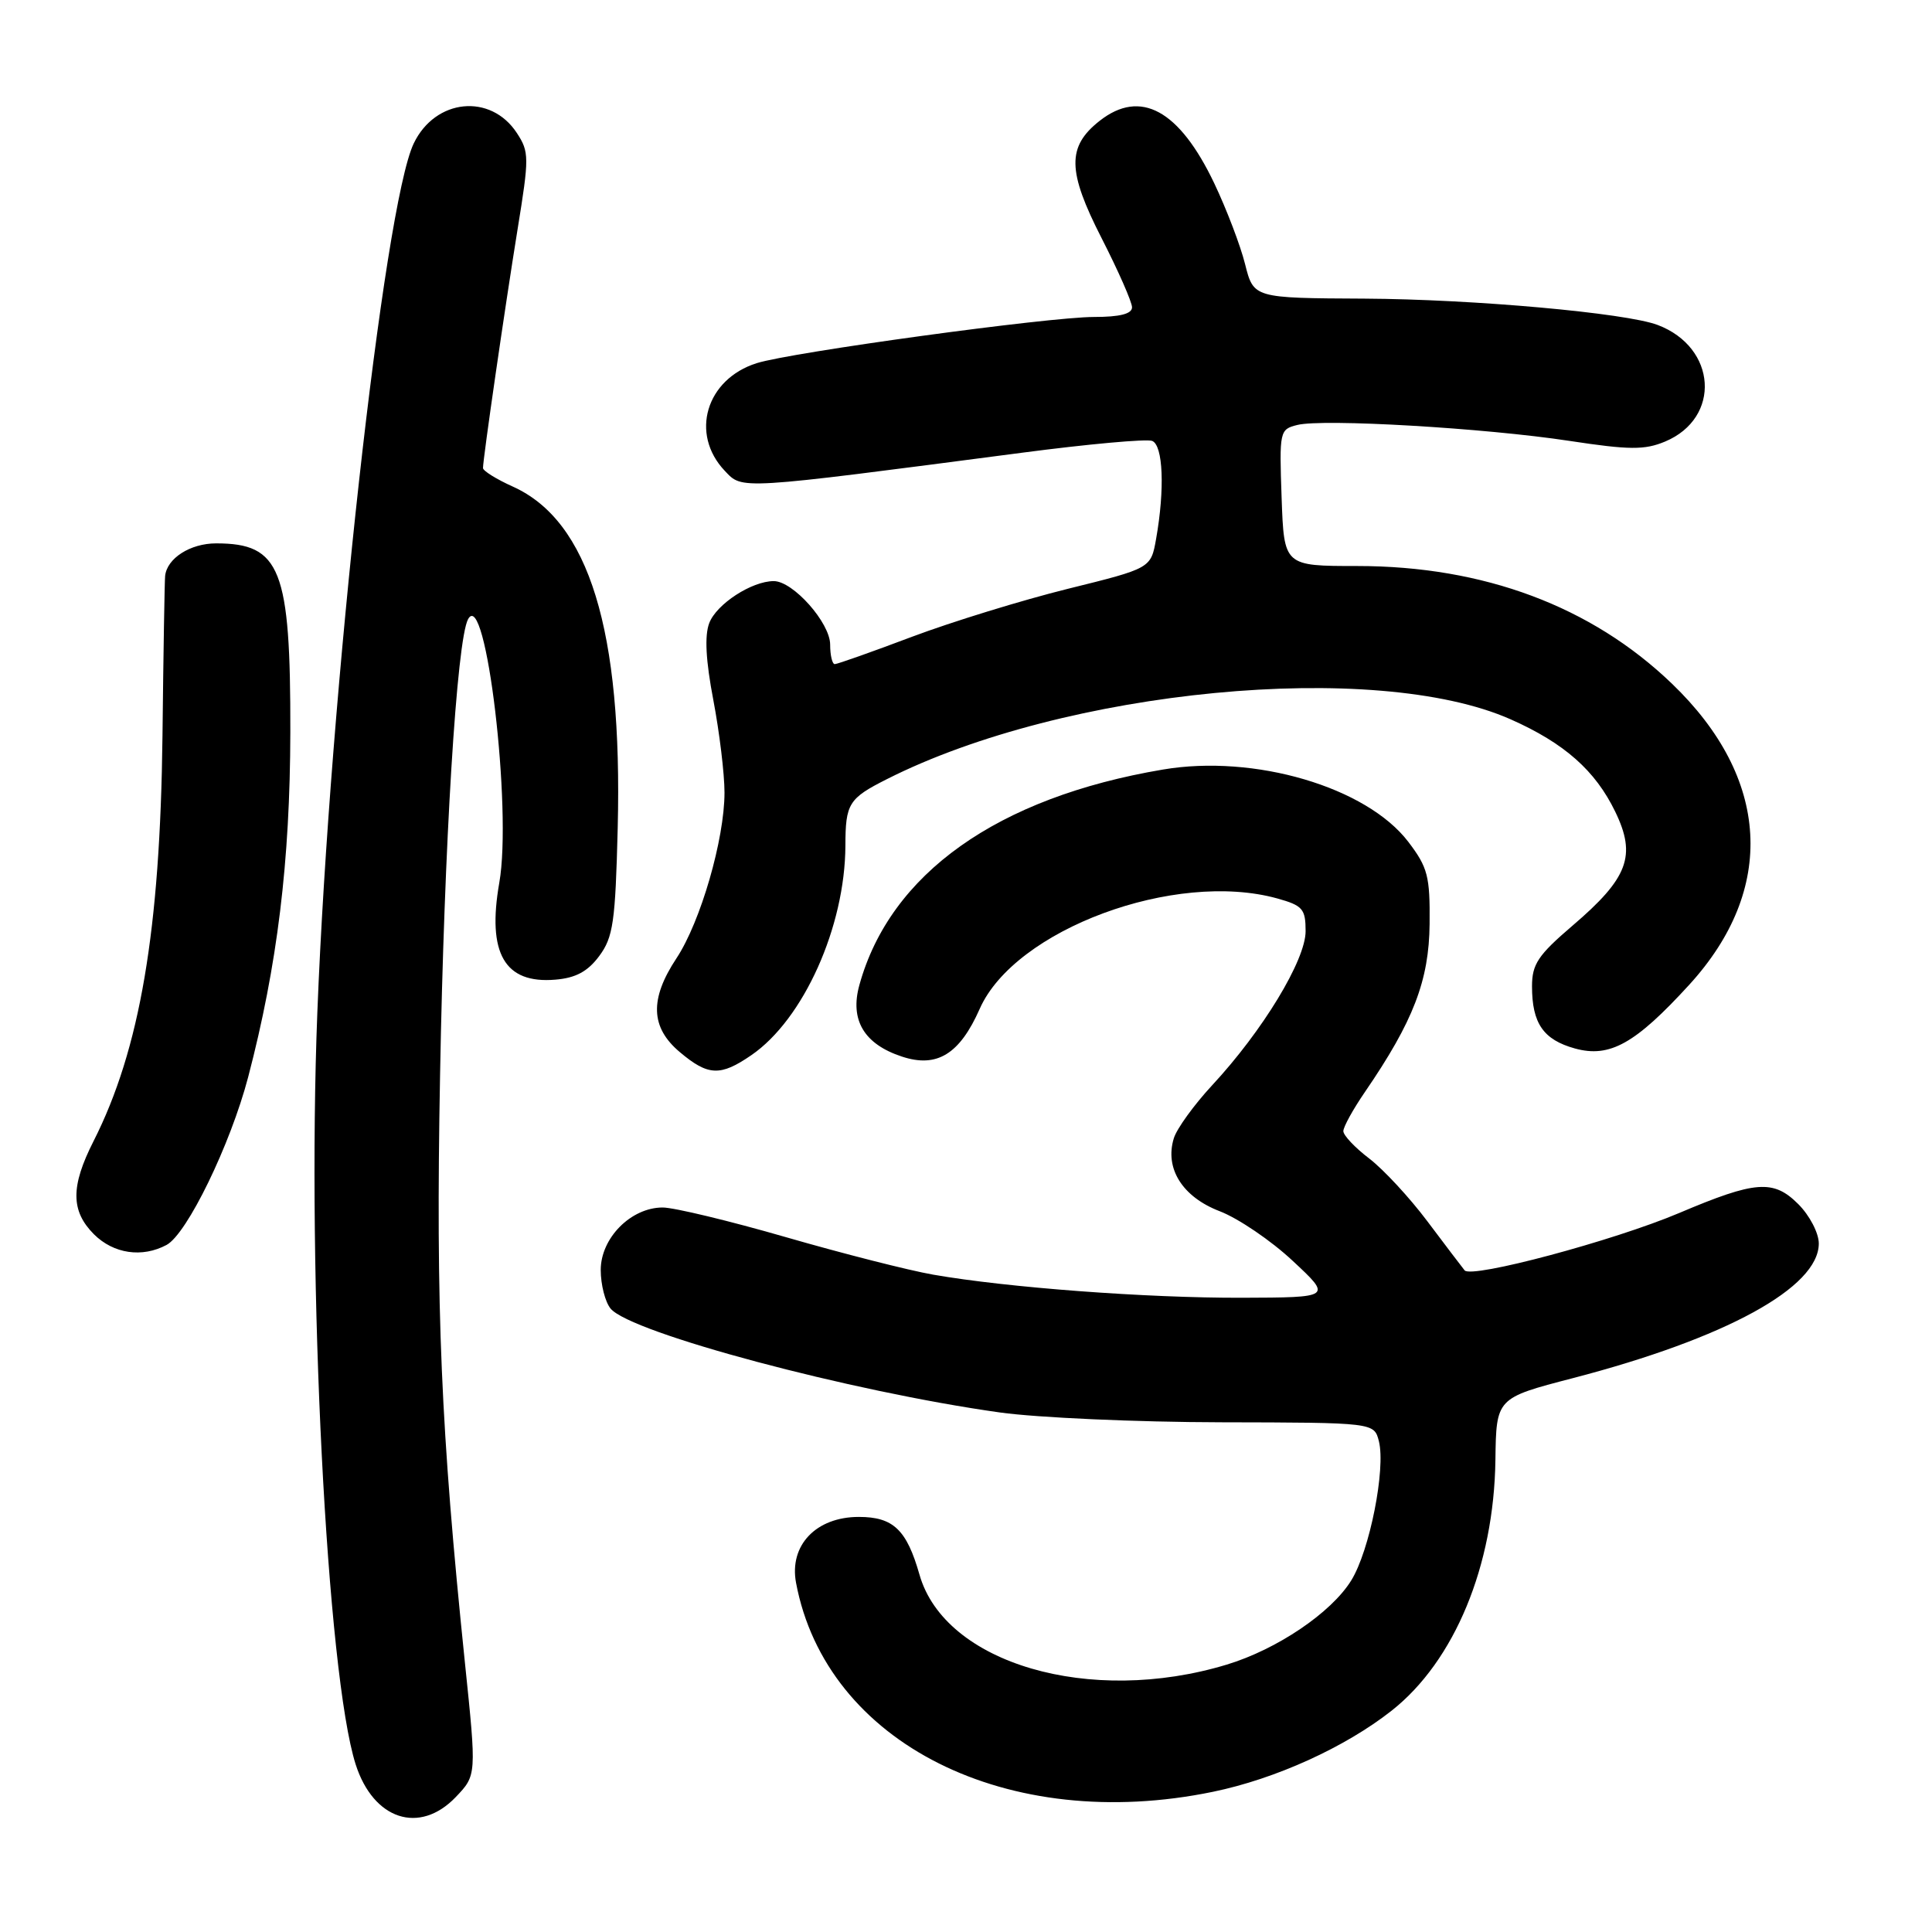 <?xml version="1.0" encoding="UTF-8" standalone="no"?>
<!DOCTYPE svg PUBLIC "-//W3C//DTD SVG 1.1//EN" "http://www.w3.org/Graphics/SVG/1.1/DTD/svg11.dtd" >
<svg xmlns="http://www.w3.org/2000/svg" xmlns:xlink="http://www.w3.org/1999/xlink" version="1.1" viewBox="0 0 256 256">
 <g >
 <path fill="currentColor"
d=" M 60.39 238.12 C 63.15 235.23 63.15 235.23 61.61 220.37 C 58.41 189.40 57.74 173.68 58.31 142.50 C 58.86 111.79 60.52 84.84 62.02 82.05 C 64.37 77.69 67.88 107.22 66.16 116.96 C 64.52 126.32 66.86 130.38 73.58 129.81 C 76.28 129.59 77.88 128.73 79.40 126.68 C 81.25 124.19 81.54 122.19 81.85 109.70 C 82.50 83.52 78.05 69.03 67.96 64.48 C 65.78 63.50 64.00 62.39 64.00 62.02 C 64.00 60.78 66.93 40.59 68.58 30.39 C 70.13 20.86 70.13 20.13 68.49 17.63 C 65.02 12.32 57.67 13.06 54.82 19.01 C 50.86 27.27 43.71 91.73 42.05 134.14 C 40.65 169.69 43.32 221.86 47.13 233.80 C 49.48 241.13 55.59 243.13 60.39 238.12 Z  M 160.73 237.42 C 169.03 235.71 178.24 231.52 184.40 226.67 C 192.73 220.10 197.96 207.48 198.15 193.46 C 198.26 185.25 198.26 185.25 208.38 182.62 C 228.67 177.34 241.00 170.60 241.00 164.77 C 241.00 163.39 239.79 161.06 238.28 159.55 C 234.99 156.26 232.62 156.44 222.50 160.73 C 213.81 164.41 194.99 169.44 194.07 168.33 C 193.70 167.87 191.47 164.94 189.12 161.81 C 186.78 158.69 183.31 154.95 181.43 153.51 C 179.54 152.07 178.00 150.44 178.00 149.88 C 178.00 149.32 179.29 146.98 180.87 144.68 C 187.28 135.32 189.36 129.92 189.43 122.42 C 189.49 116.10 189.19 114.94 186.61 111.55 C 181.07 104.29 166.22 99.91 154.09 101.97 C 132.16 105.67 117.94 115.77 113.87 130.53 C 112.59 135.15 114.49 138.35 119.50 140.00 C 124.15 141.54 127.16 139.69 129.82 133.67 C 134.47 123.16 155.70 115.29 169.25 119.05 C 172.61 119.99 173.00 120.43 173.00 123.39 C 173.00 127.22 167.31 136.60 160.61 143.81 C 158.22 146.39 155.93 149.55 155.54 150.82 C 154.30 154.82 156.68 158.60 161.61 160.49 C 164.06 161.43 168.42 164.38 171.28 167.06 C 176.50 171.92 176.50 171.92 164.50 171.96 C 151.89 171.99 133.52 170.62 123.66 168.90 C 120.45 168.34 111.68 166.11 104.17 163.94 C 96.66 161.77 89.30 160.00 87.81 160.00 C 83.61 160.00 79.60 164.04 79.60 168.28 C 79.60 170.22 80.19 172.53 80.91 173.40 C 83.59 176.62 112.76 184.40 132.50 187.16 C 137.45 187.85 150.63 188.44 161.79 188.46 C 182.08 188.50 182.08 188.50 182.71 190.97 C 183.63 194.65 181.49 205.47 179.05 209.41 C 176.41 213.69 169.22 218.55 162.55 220.57 C 144.43 226.06 125.20 220.43 121.84 208.66 C 120.14 202.69 118.36 201.00 113.80 201.00 C 108.13 201.00 104.55 204.76 105.48 209.73 C 109.47 230.99 133.51 243.04 160.73 237.42 Z  M 22.07 164.96 C 24.78 163.51 30.53 151.67 32.88 142.73 C 36.75 127.96 38.44 114.13 38.47 97.00 C 38.51 75.38 37.18 72.00 28.64 72.00 C 25.21 72.00 22.12 73.98 21.88 76.32 C 21.81 76.97 21.65 86.50 21.53 97.50 C 21.23 123.29 18.55 139.06 12.39 151.22 C 9.35 157.21 9.37 160.46 12.45 163.55 C 15.05 166.14 18.84 166.69 22.07 164.96 Z  M 99.55 139.82 C 106.47 135.08 111.98 122.80 112.02 112.04 C 112.03 106.48 112.46 105.79 117.50 103.25 C 141.10 91.31 182.25 87.37 200.18 95.32 C 207.28 98.47 211.39 102.10 214.03 107.56 C 216.86 113.40 215.75 116.35 208.36 122.66 C 203.80 126.56 203.00 127.76 203.00 130.69 C 203.00 135.60 204.50 137.77 208.69 138.93 C 213.30 140.20 216.69 138.30 223.83 130.49 C 235.41 117.82 234.57 103.10 221.53 90.58 C 210.88 80.34 196.59 75.00 179.84 75.00 C 170.14 75.00 170.14 75.00 169.82 65.95 C 169.51 57.12 169.56 56.89 171.90 56.31 C 175.30 55.46 196.73 56.71 207.96 58.42 C 215.92 59.63 217.92 59.64 220.63 58.51 C 228.09 55.39 227.50 46.03 219.65 43.06 C 215.42 41.46 195.25 39.65 180.81 39.57 C 166.11 39.50 166.11 39.50 164.98 35.00 C 164.36 32.52 162.52 27.71 160.90 24.30 C 156.26 14.56 151.12 11.76 145.71 16.01 C 141.36 19.43 141.42 22.66 145.96 31.54 C 148.18 35.89 150.00 40.02 150.00 40.72 C 150.00 41.59 148.38 42.00 144.96 42.00 C 138.95 42.00 104.88 46.67 100.27 48.12 C 93.55 50.24 91.40 57.49 96.03 62.38 C 98.42 64.89 97.49 64.95 135.41 59.99 C 144.16 58.84 151.92 58.14 152.66 58.42 C 154.12 58.98 154.36 64.81 153.19 71.40 C 152.50 75.30 152.50 75.30 141.50 78.02 C 135.45 79.52 126.16 82.38 120.86 84.37 C 115.56 86.37 110.95 88.00 110.61 88.00 C 110.28 88.00 110.00 86.84 110.00 85.42 C 110.00 82.53 105.09 77.00 102.53 77.00 C 99.61 77.00 94.94 80.04 93.98 82.56 C 93.34 84.23 93.52 87.53 94.52 92.76 C 95.33 97.02 96.00 102.53 96.00 105.02 C 96.00 111.20 92.83 122.15 89.64 126.97 C 86.06 132.38 86.19 136.14 90.08 139.41 C 93.83 142.57 95.45 142.64 99.55 139.82 Z "/>
</g>
</svg>